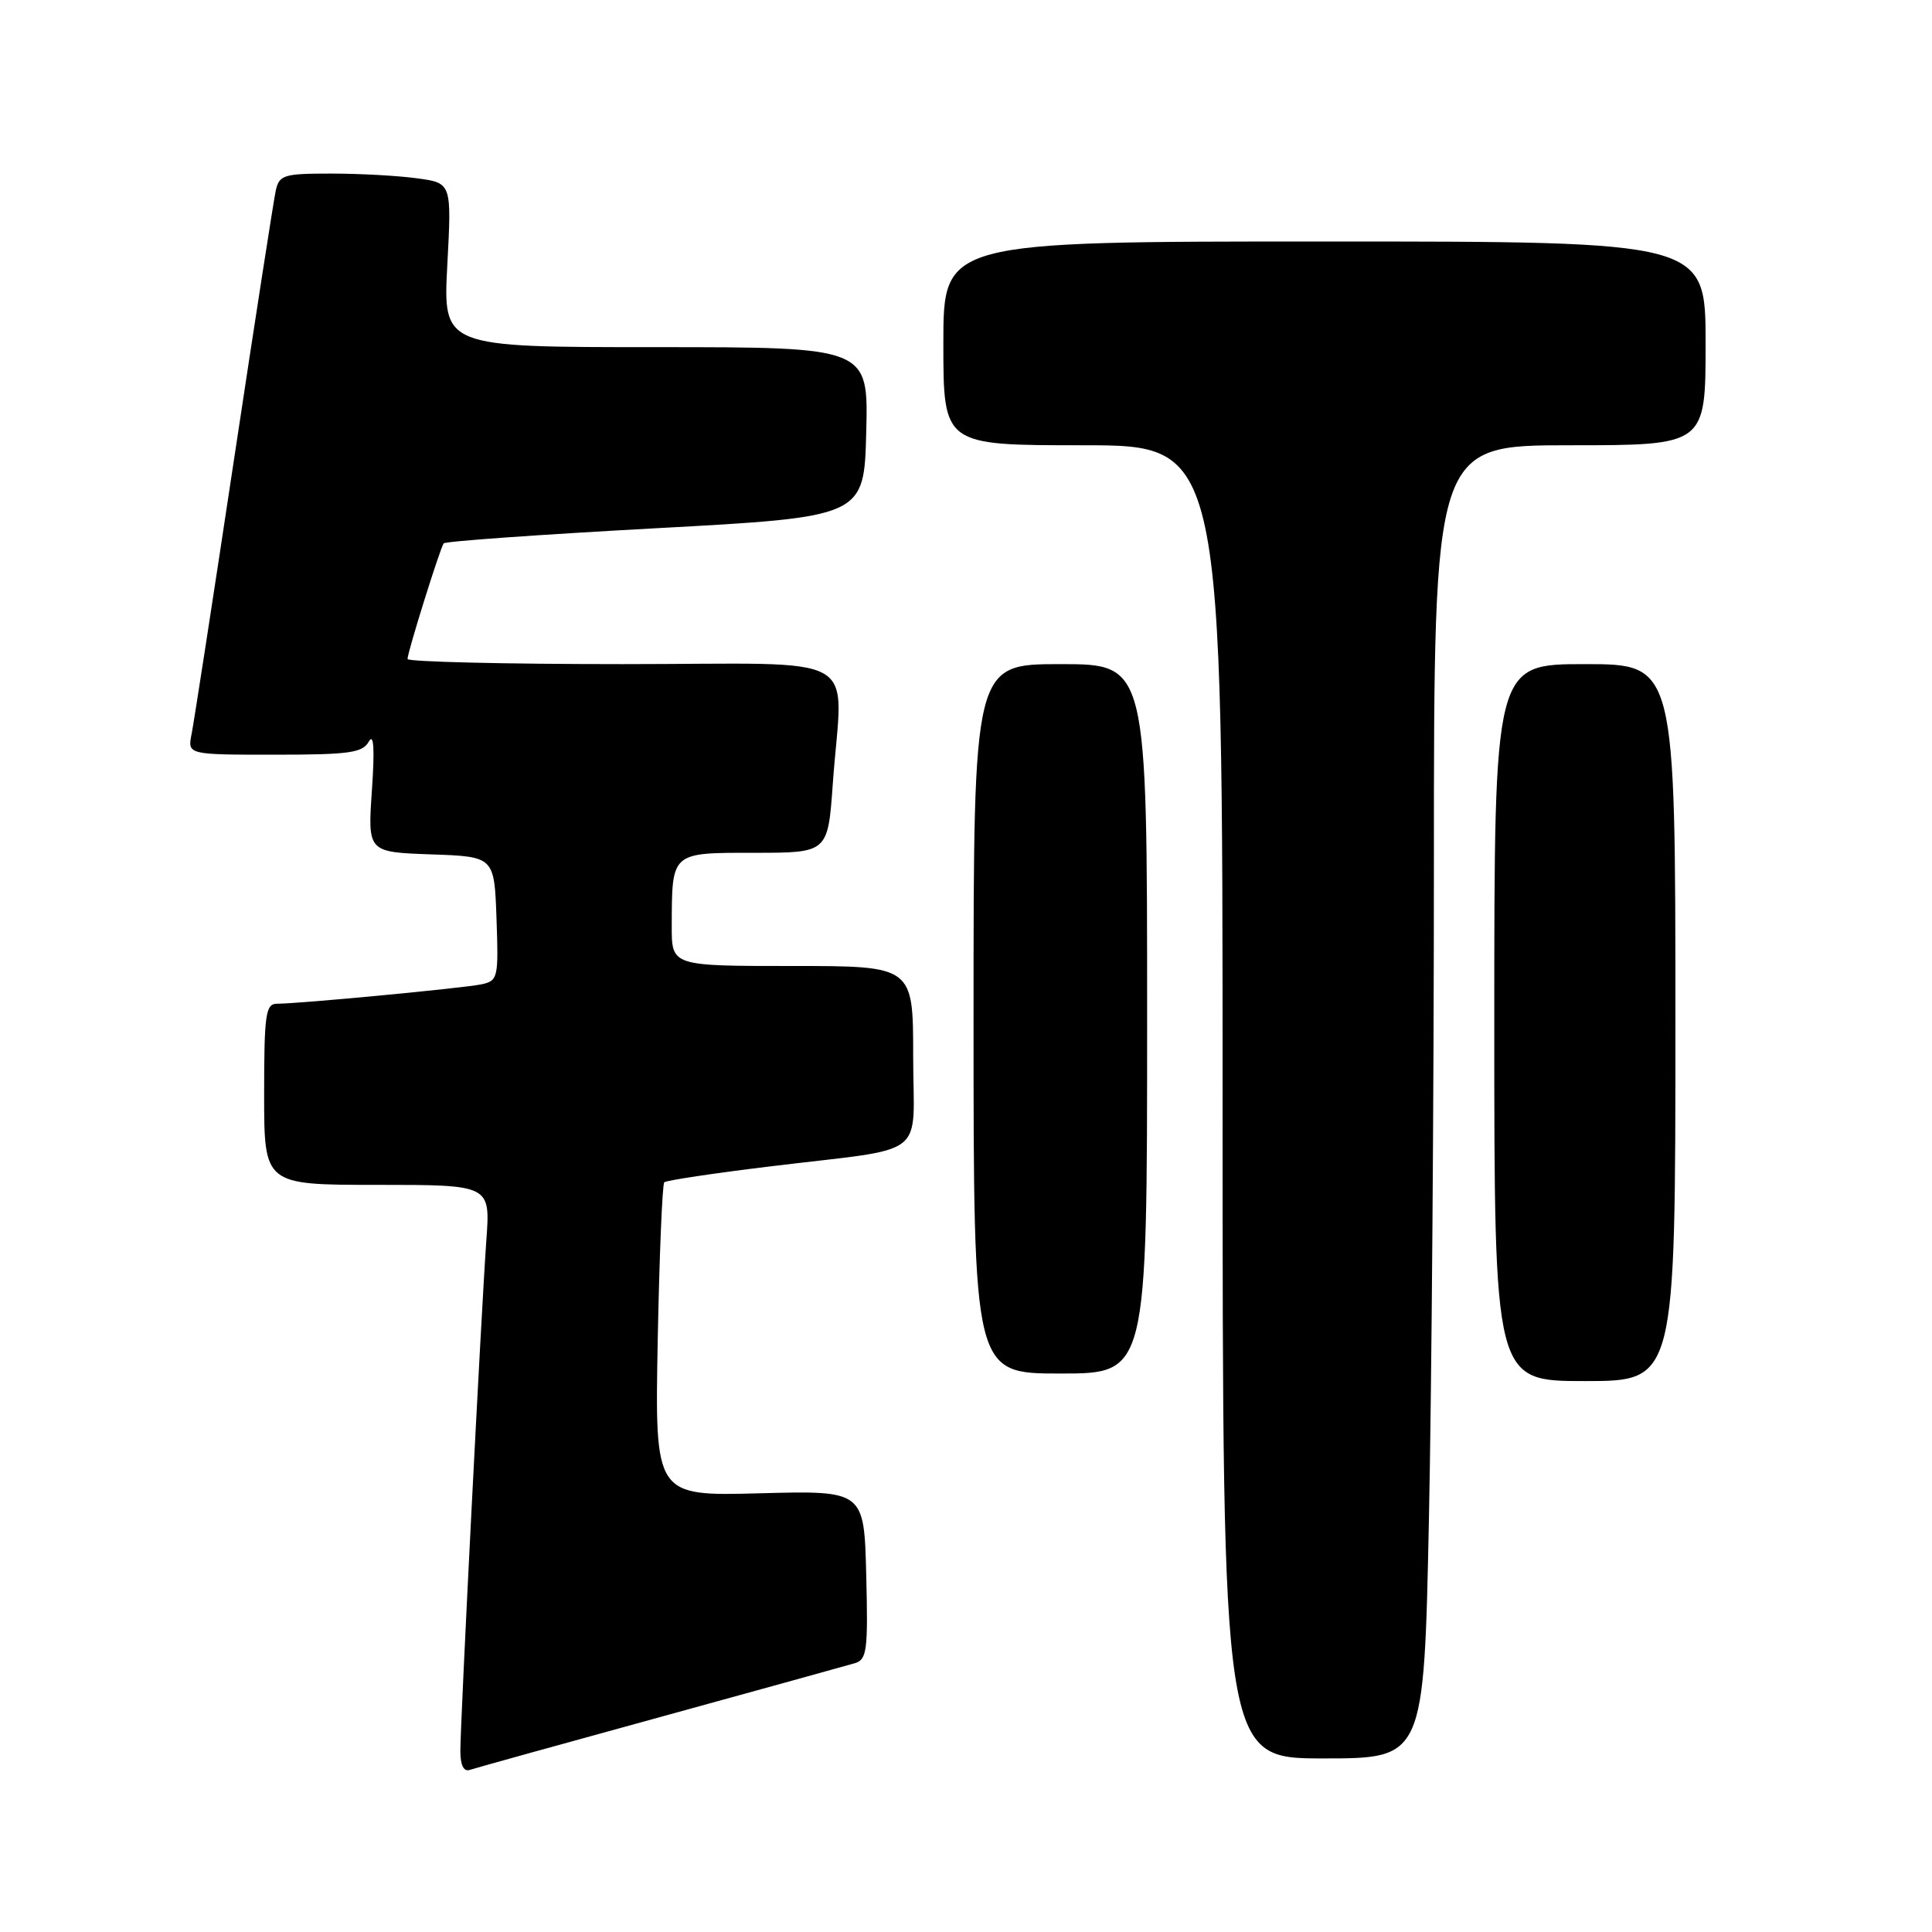<?xml version="1.0" encoding="UTF-8" standalone="no"?>
<!DOCTYPE svg PUBLIC "-//W3C//DTD SVG 1.1//EN" "http://www.w3.org/Graphics/SVG/1.1/DTD/svg11.dtd" >
<svg xmlns="http://www.w3.org/2000/svg" xmlns:xlink="http://www.w3.org/1999/xlink" version="1.1" viewBox="0 0 256 256">
 <g >
 <path fill="currentColor"
d=" M 87.50 227.51 C 100.70 223.88 112.30 220.67 113.28 220.38 C 114.88 219.90 115.03 218.67 114.78 208.67 C 114.50 197.50 114.50 197.50 100.63 197.87 C 86.77 198.24 86.77 198.24 87.15 177.68 C 87.37 166.38 87.76 156.92 88.02 156.66 C 88.28 156.41 94.58 155.46 102.00 154.56 C 123.42 151.94 121.00 153.81 121.00 139.92 C 121.00 128.00 121.00 128.00 105.00 128.00 C 89.00 128.00 89.00 128.00 89.01 122.75 C 89.04 112.84 88.85 113.00 99.97 113.00 C 109.70 113.00 109.70 113.00 110.35 103.85 C 111.62 86.02 115.09 88.00 82.50 88.00 C 66.82 88.00 54.00 87.69 54.00 87.32 C 54.00 86.42 58.31 72.64 58.79 72.00 C 59.00 71.72 71.62 70.83 86.83 70.00 C 114.50 68.50 114.50 68.50 114.78 57.25 C 115.07 46.00 115.07 46.00 86.88 46.00 C 58.70 46.00 58.70 46.00 59.27 35.13 C 59.85 24.25 59.85 24.25 55.28 23.63 C 52.77 23.28 47.64 23.00 43.88 23.00 C 37.60 23.00 37.00 23.18 36.54 25.25 C 36.27 26.49 33.77 42.57 30.99 61.00 C 28.21 79.43 25.69 95.74 25.39 97.25 C 24.84 100.00 24.84 100.00 36.37 100.00 C 46.28 100.00 48.04 99.76 48.87 98.26 C 49.53 97.09 49.66 99.17 49.28 104.72 C 48.72 112.91 48.72 112.91 57.11 113.21 C 65.50 113.50 65.50 113.50 65.79 121.72 C 66.07 129.59 65.98 129.96 63.79 130.43 C 61.40 130.93 39.65 133.00 36.70 133.00 C 35.20 133.00 35.00 134.38 35.00 145.00 C 35.00 157.00 35.00 157.00 49.99 157.00 C 64.97 157.00 64.97 157.00 64.45 164.25 C 63.78 173.56 61.00 228.14 61.00 232.00 C 61.00 233.91 61.44 234.79 62.25 234.52 C 62.94 234.29 74.30 231.13 87.50 227.51 Z  M 189.34 201.34 C 189.70 183.92 190.00 144.77 190.00 114.34 C 190.00 59.00 190.00 59.00 208.00 59.00 C 226.00 59.00 226.00 59.00 226.00 45.50 C 226.00 32.00 226.00 32.00 175.50 32.00 C 125.00 32.00 125.00 32.00 125.00 45.50 C 125.00 59.00 125.00 59.00 143.50 59.00 C 162.00 59.00 162.00 59.00 162.00 146.00 C 162.00 233.00 162.00 233.00 175.34 233.00 C 188.68 233.00 188.68 233.00 189.34 201.34 Z  M 222.00 135.50 C 222.00 88.00 222.00 88.00 210.00 88.00 C 198.00 88.00 198.00 88.00 198.00 135.50 C 198.00 183.00 198.00 183.00 210.00 183.00 C 222.00 183.00 222.00 183.00 222.00 135.50 Z  M 152.00 135.00 C 152.00 88.00 152.00 88.00 140.50 88.00 C 129.00 88.00 129.00 88.00 129.00 135.00 C 129.00 182.00 129.00 182.00 140.50 182.00 C 152.00 182.00 152.00 182.00 152.00 135.00 Z "/>
</g>
</svg>